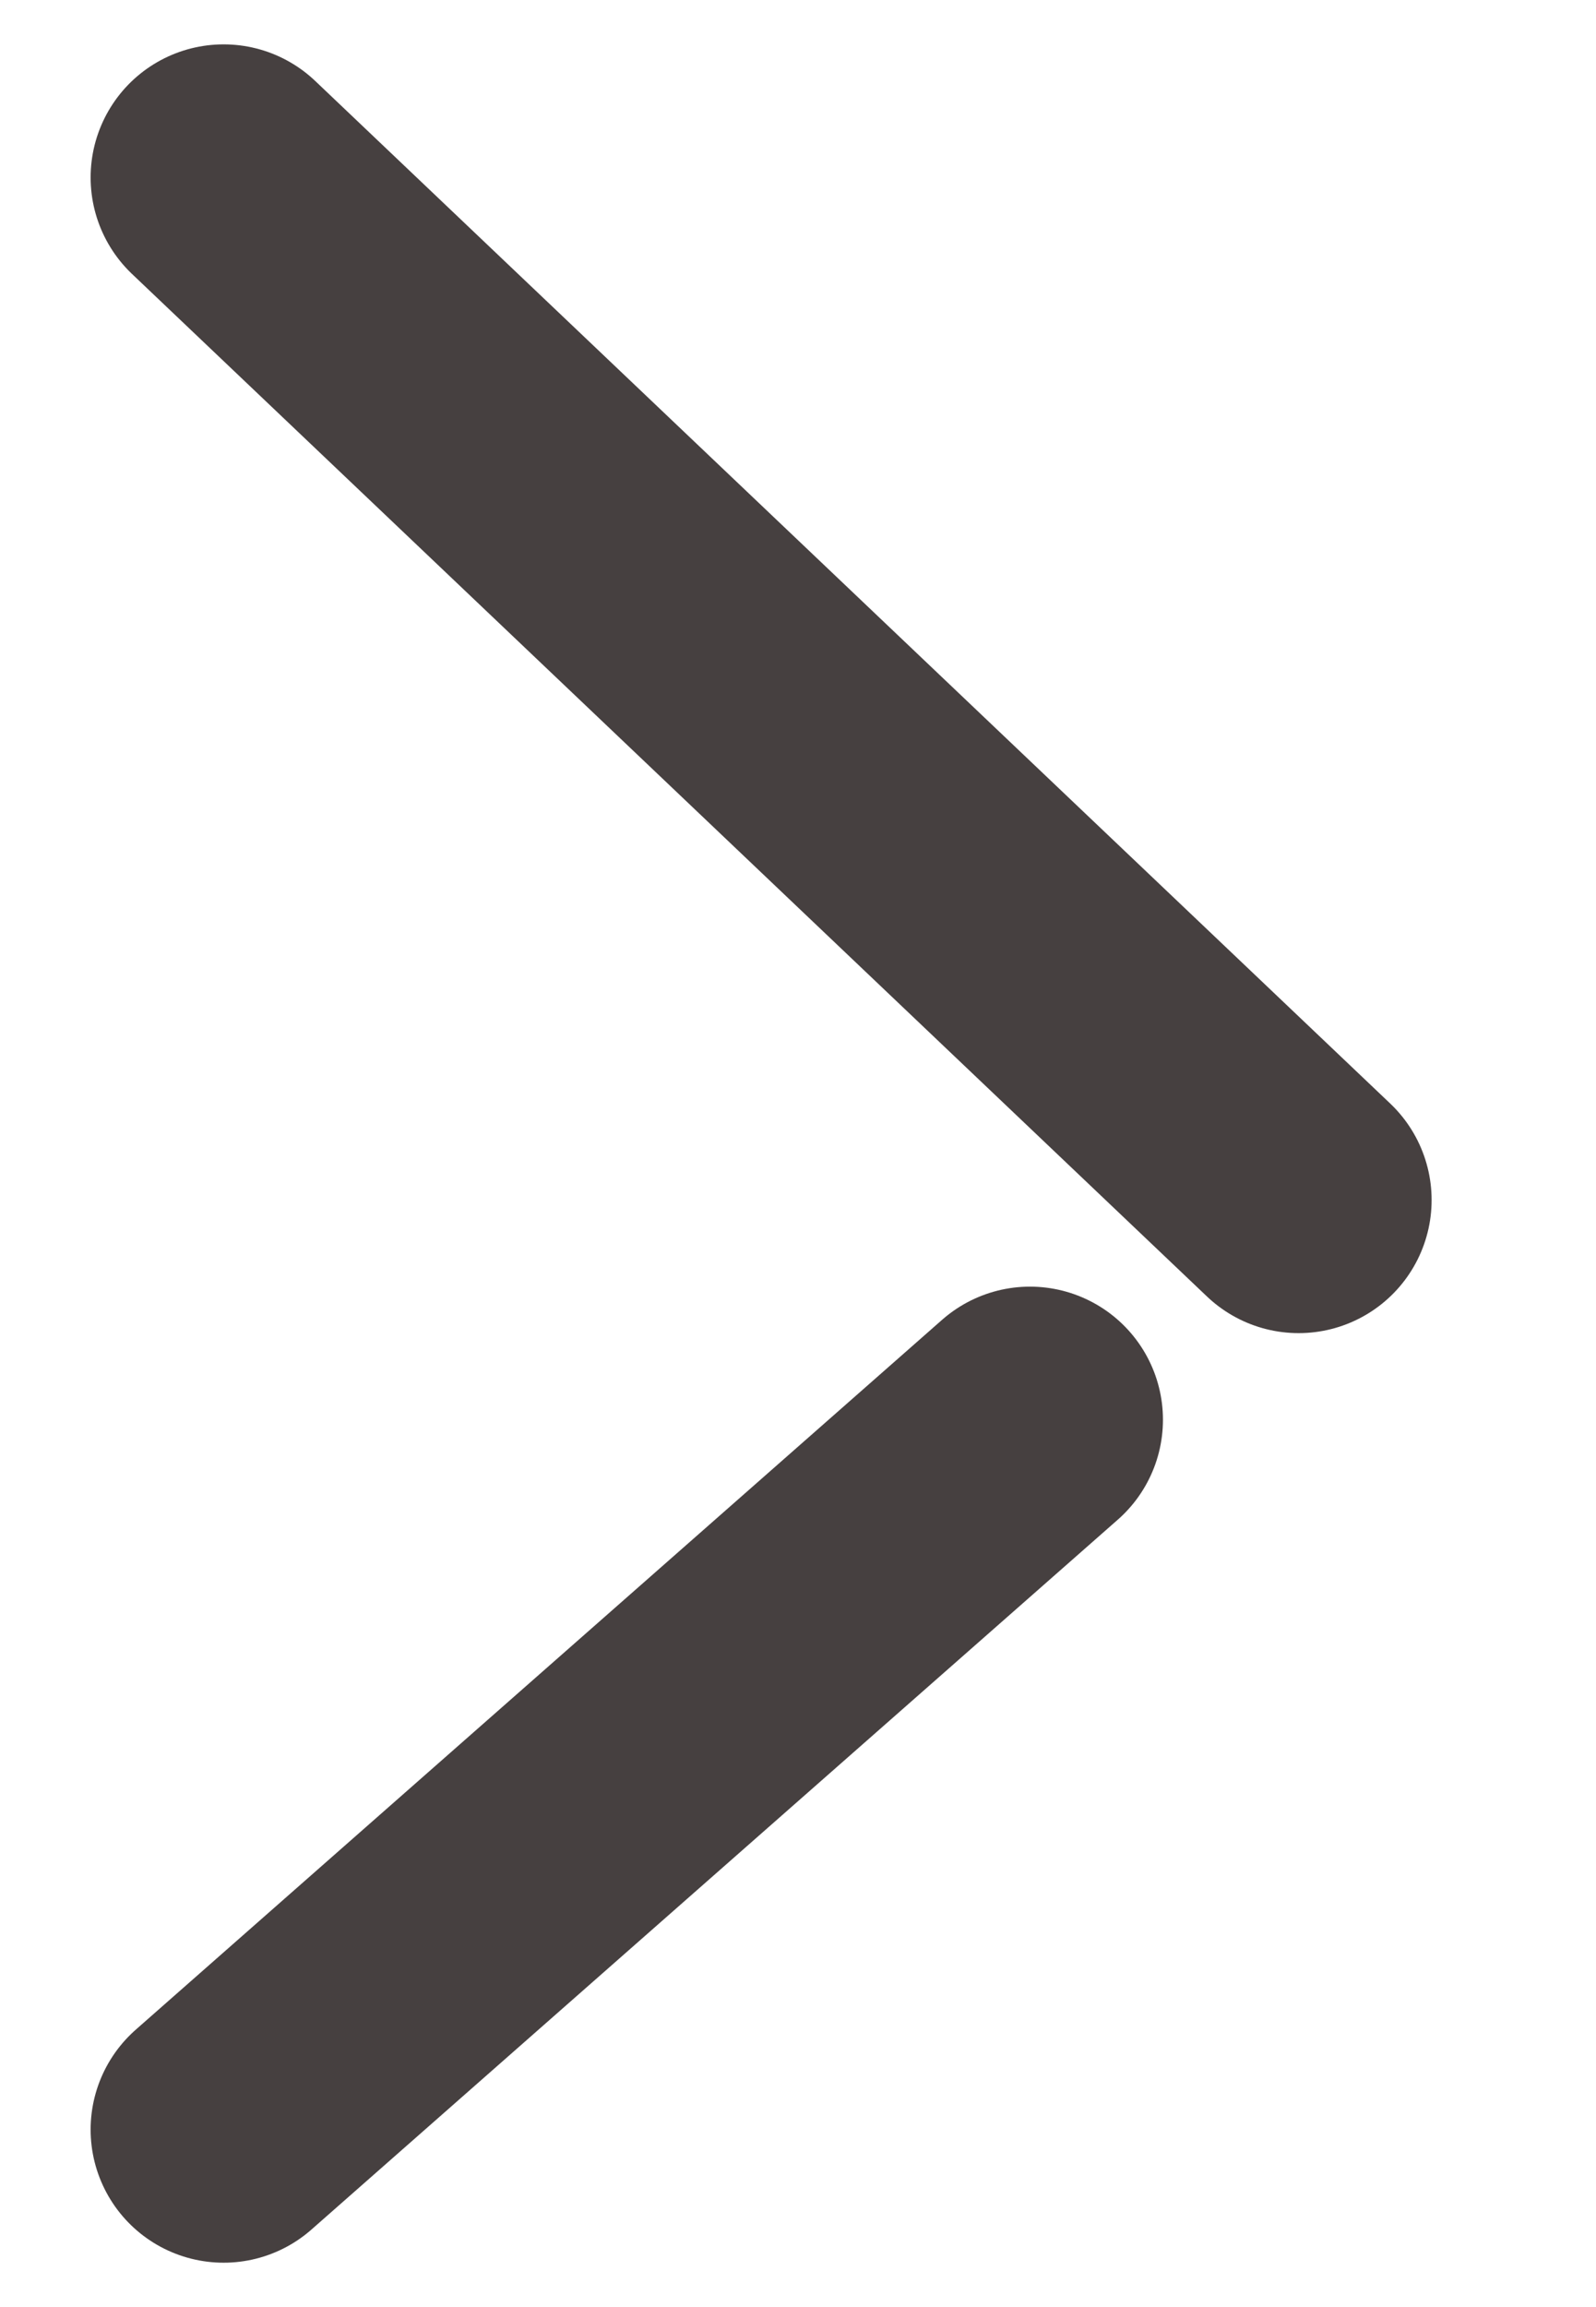 <svg width="9" height="13" viewBox="0 0 9 13" fill="none" xmlns="http://www.w3.org/2000/svg">
<path d="M1.261 1L7.323 6.762M5.808 8L1.261 12" stroke="#464040" stroke-width="1.5" stroke-linecap="round"/>
</svg>
